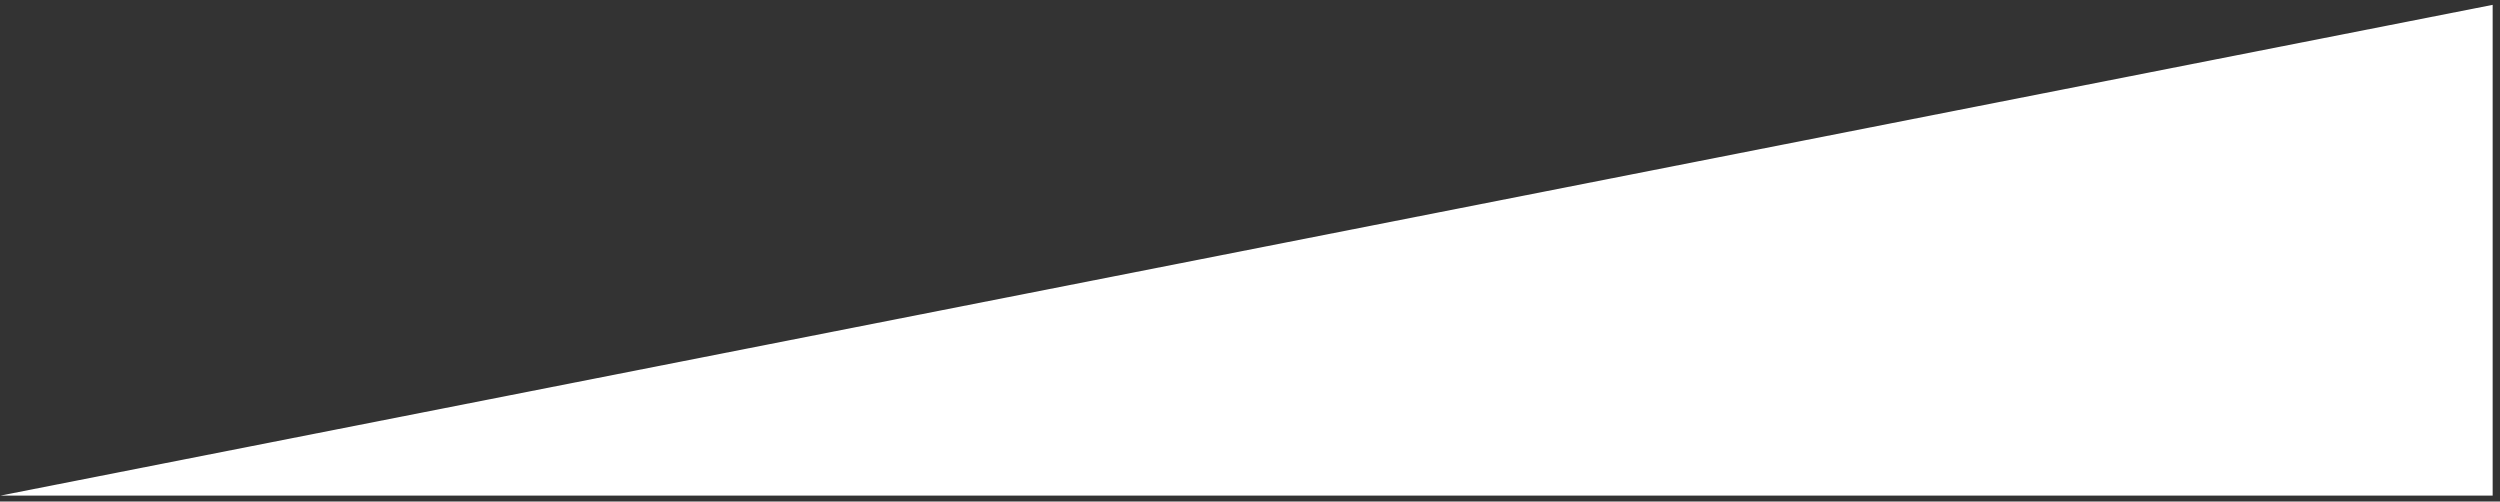<?xml version="1.0" encoding="UTF-8"?>
<svg width="324px" height="65px" viewBox="0 0 324 65" version="1.1" xmlns="http://www.w3.org/2000/svg" xmlns:xlink="http://www.w3.org/1999/xlink">
    <rect x="0" y="0" width="324" height="65" fill="#333333" stroke="none"/>
    <!-- Generator: Sketch 48.2 (47327) - http://www.bohemiancoding.com/sketch -->
    <title>Path 3</title>
    <desc>Created with Sketch.</desc>
    <defs></defs>
    <g id="Page-1" stroke="none" stroke-width="1" fill="none" fill-rule="evenodd">
        <polygon id="Path-3" fill="#FFFFFF" points="0.056 64.23 323.049 0.629 323.049 64.23"></polygon>
    </g>
</svg>
